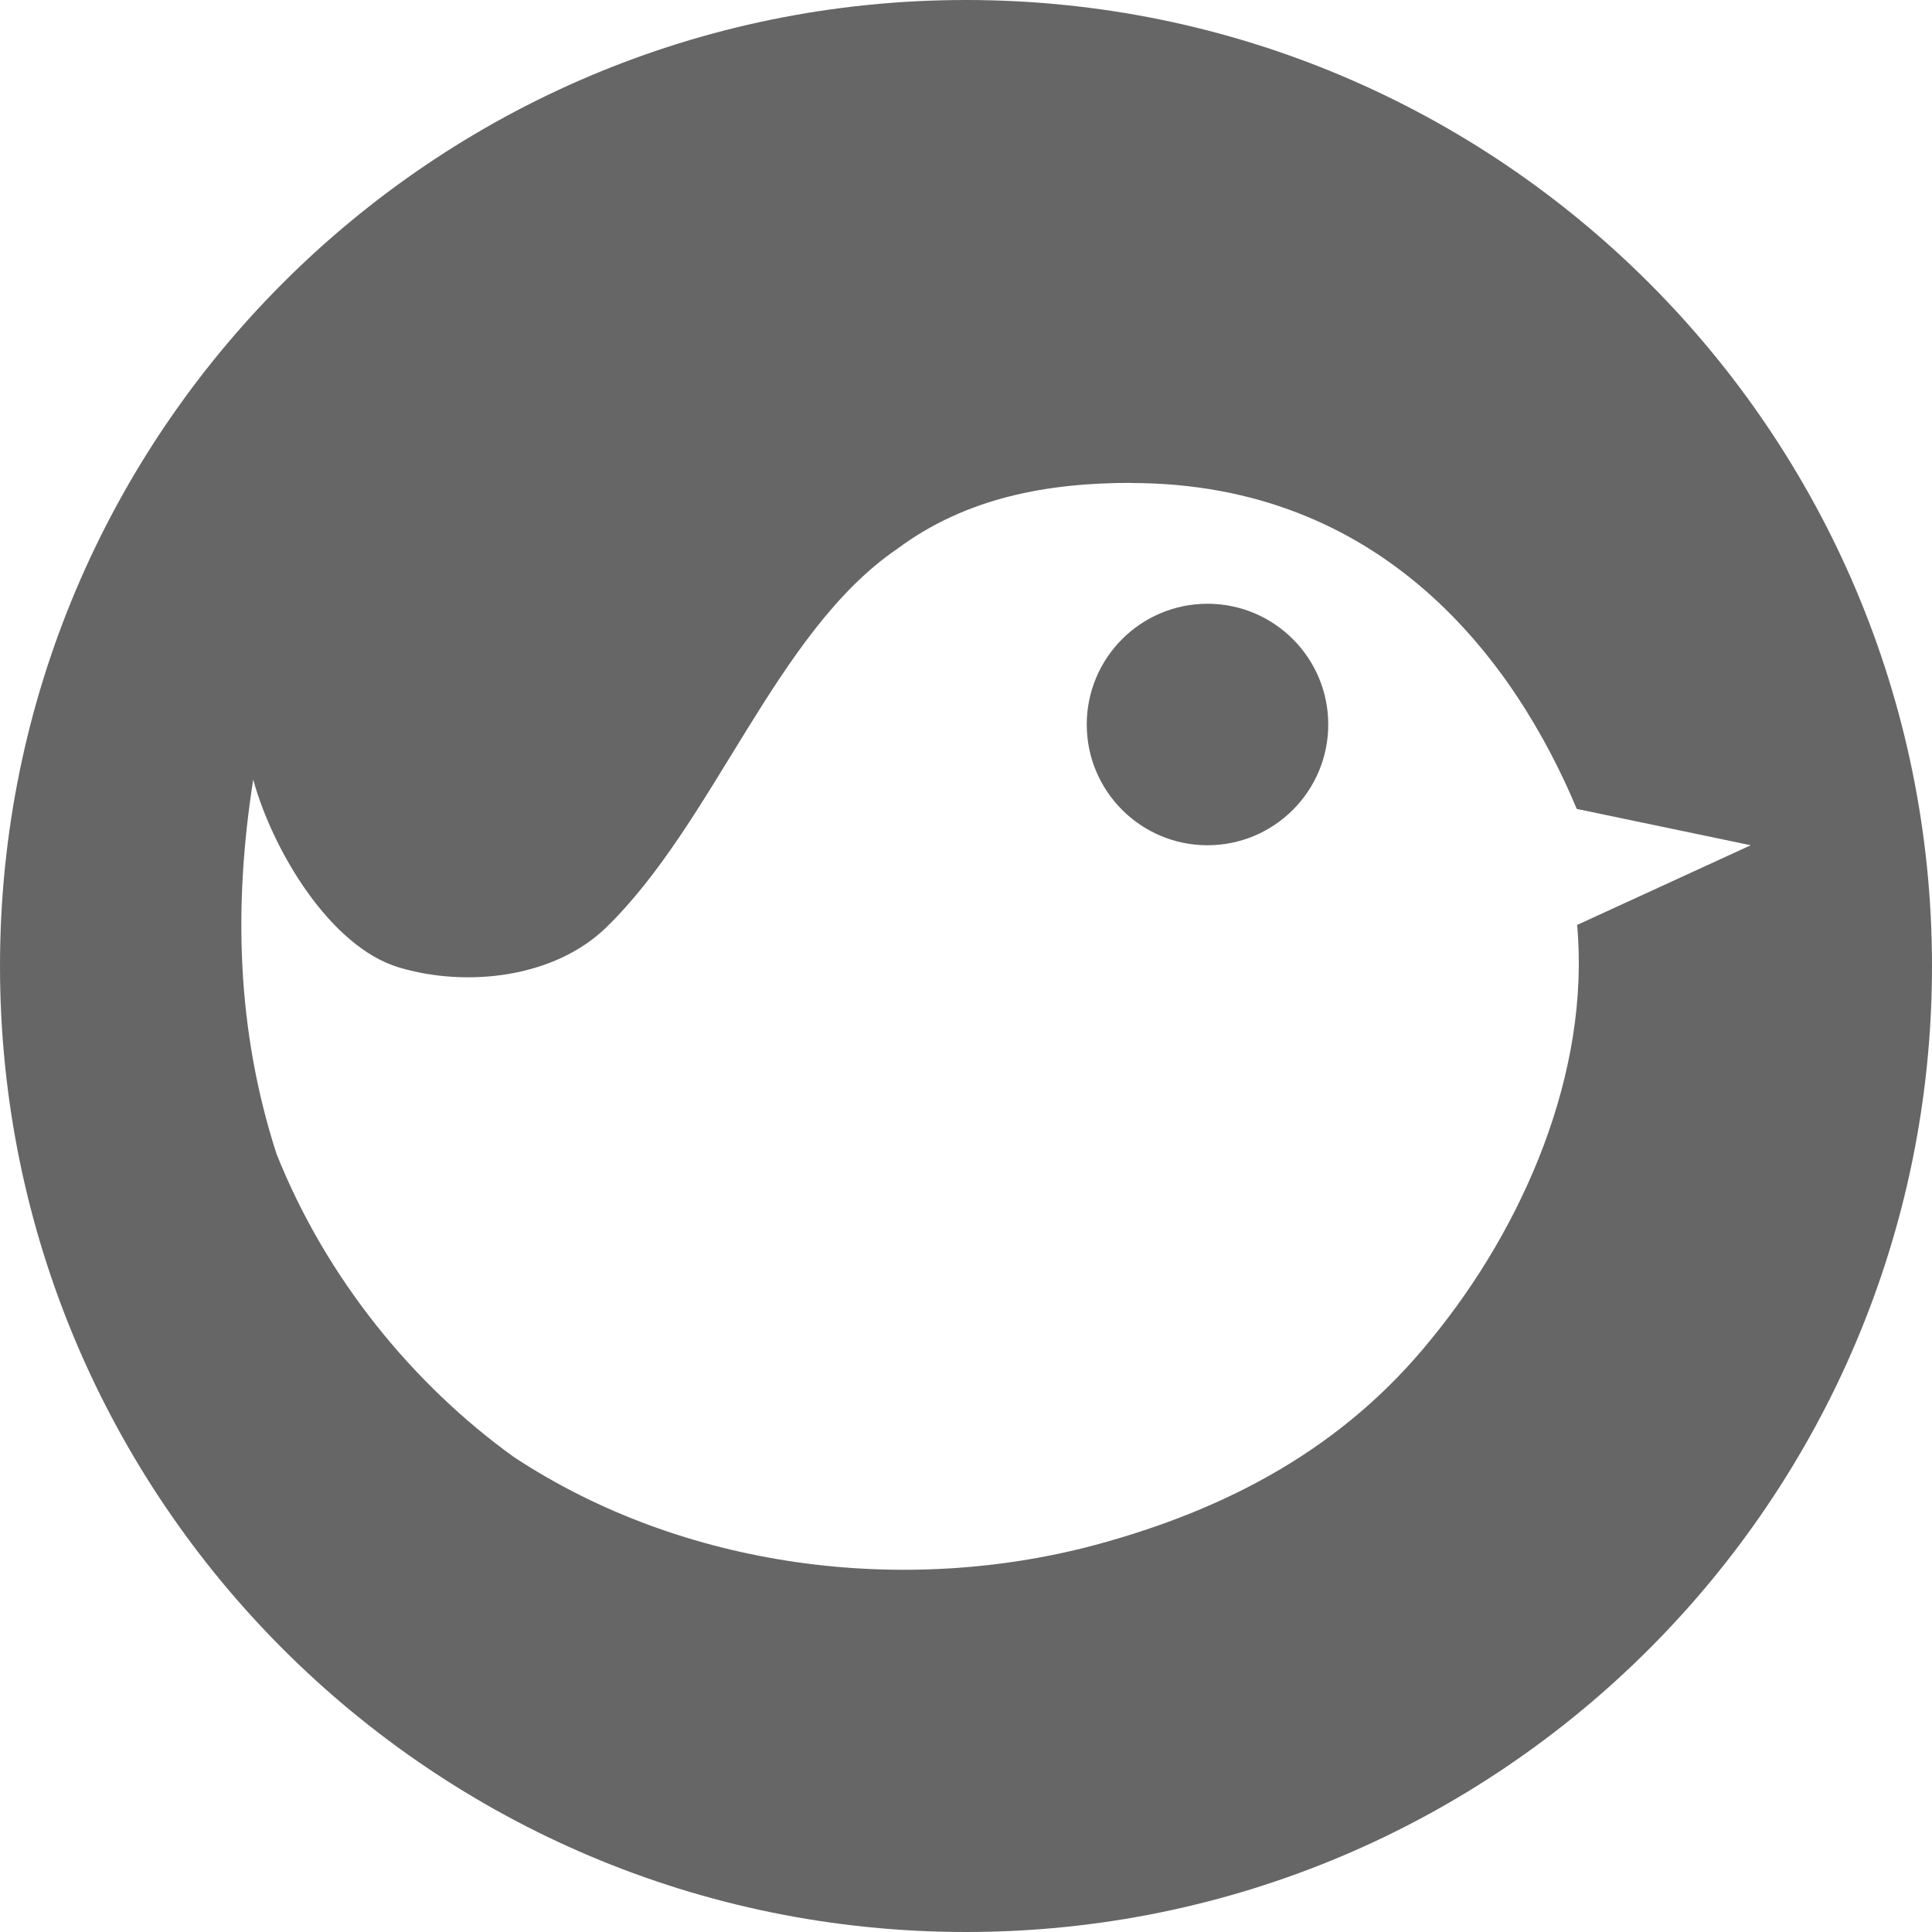 <svg width="16" height="16" version="1.1" xmlns="http://www.w3.org/2000/svg">
<path d="m8 0c-4.418 0-8 3.582-8 8s3.582 8 8 8 8-3.582 8-8-3.582-8-8-8zm1.365 4c2.08 0 3.173 1.457 3.693 2.699l1.441 0.301-1.438 0.66c0.111 1.223-0.445 2.498-1.205 3.426-0.73 0.907-1.693 1.414-2.787 1.709-1.581 0.422-3.406 0.2-4.814-0.729-0.821-0.591-1.549-1.466-1.965-2.51-0.334-1.034-0.355-2.066-0.193-3.1 0.162 0.591 0.64 1.387 1.207 1.556 0.567 0.169 1.287 0.083 1.713-0.328 0.902-0.875 1.407-2.451 2.41-3.136 0.578-0.432 1.259-0.549 1.938-0.549zm0.635 1c-0.552 0-1 0.448-1 1 0 0.552 0.448 1 1 1 0.552 0 1-0.448 1-1 0-0.552-0.448-1-1-1z" fill="#666"/>
</svg>
